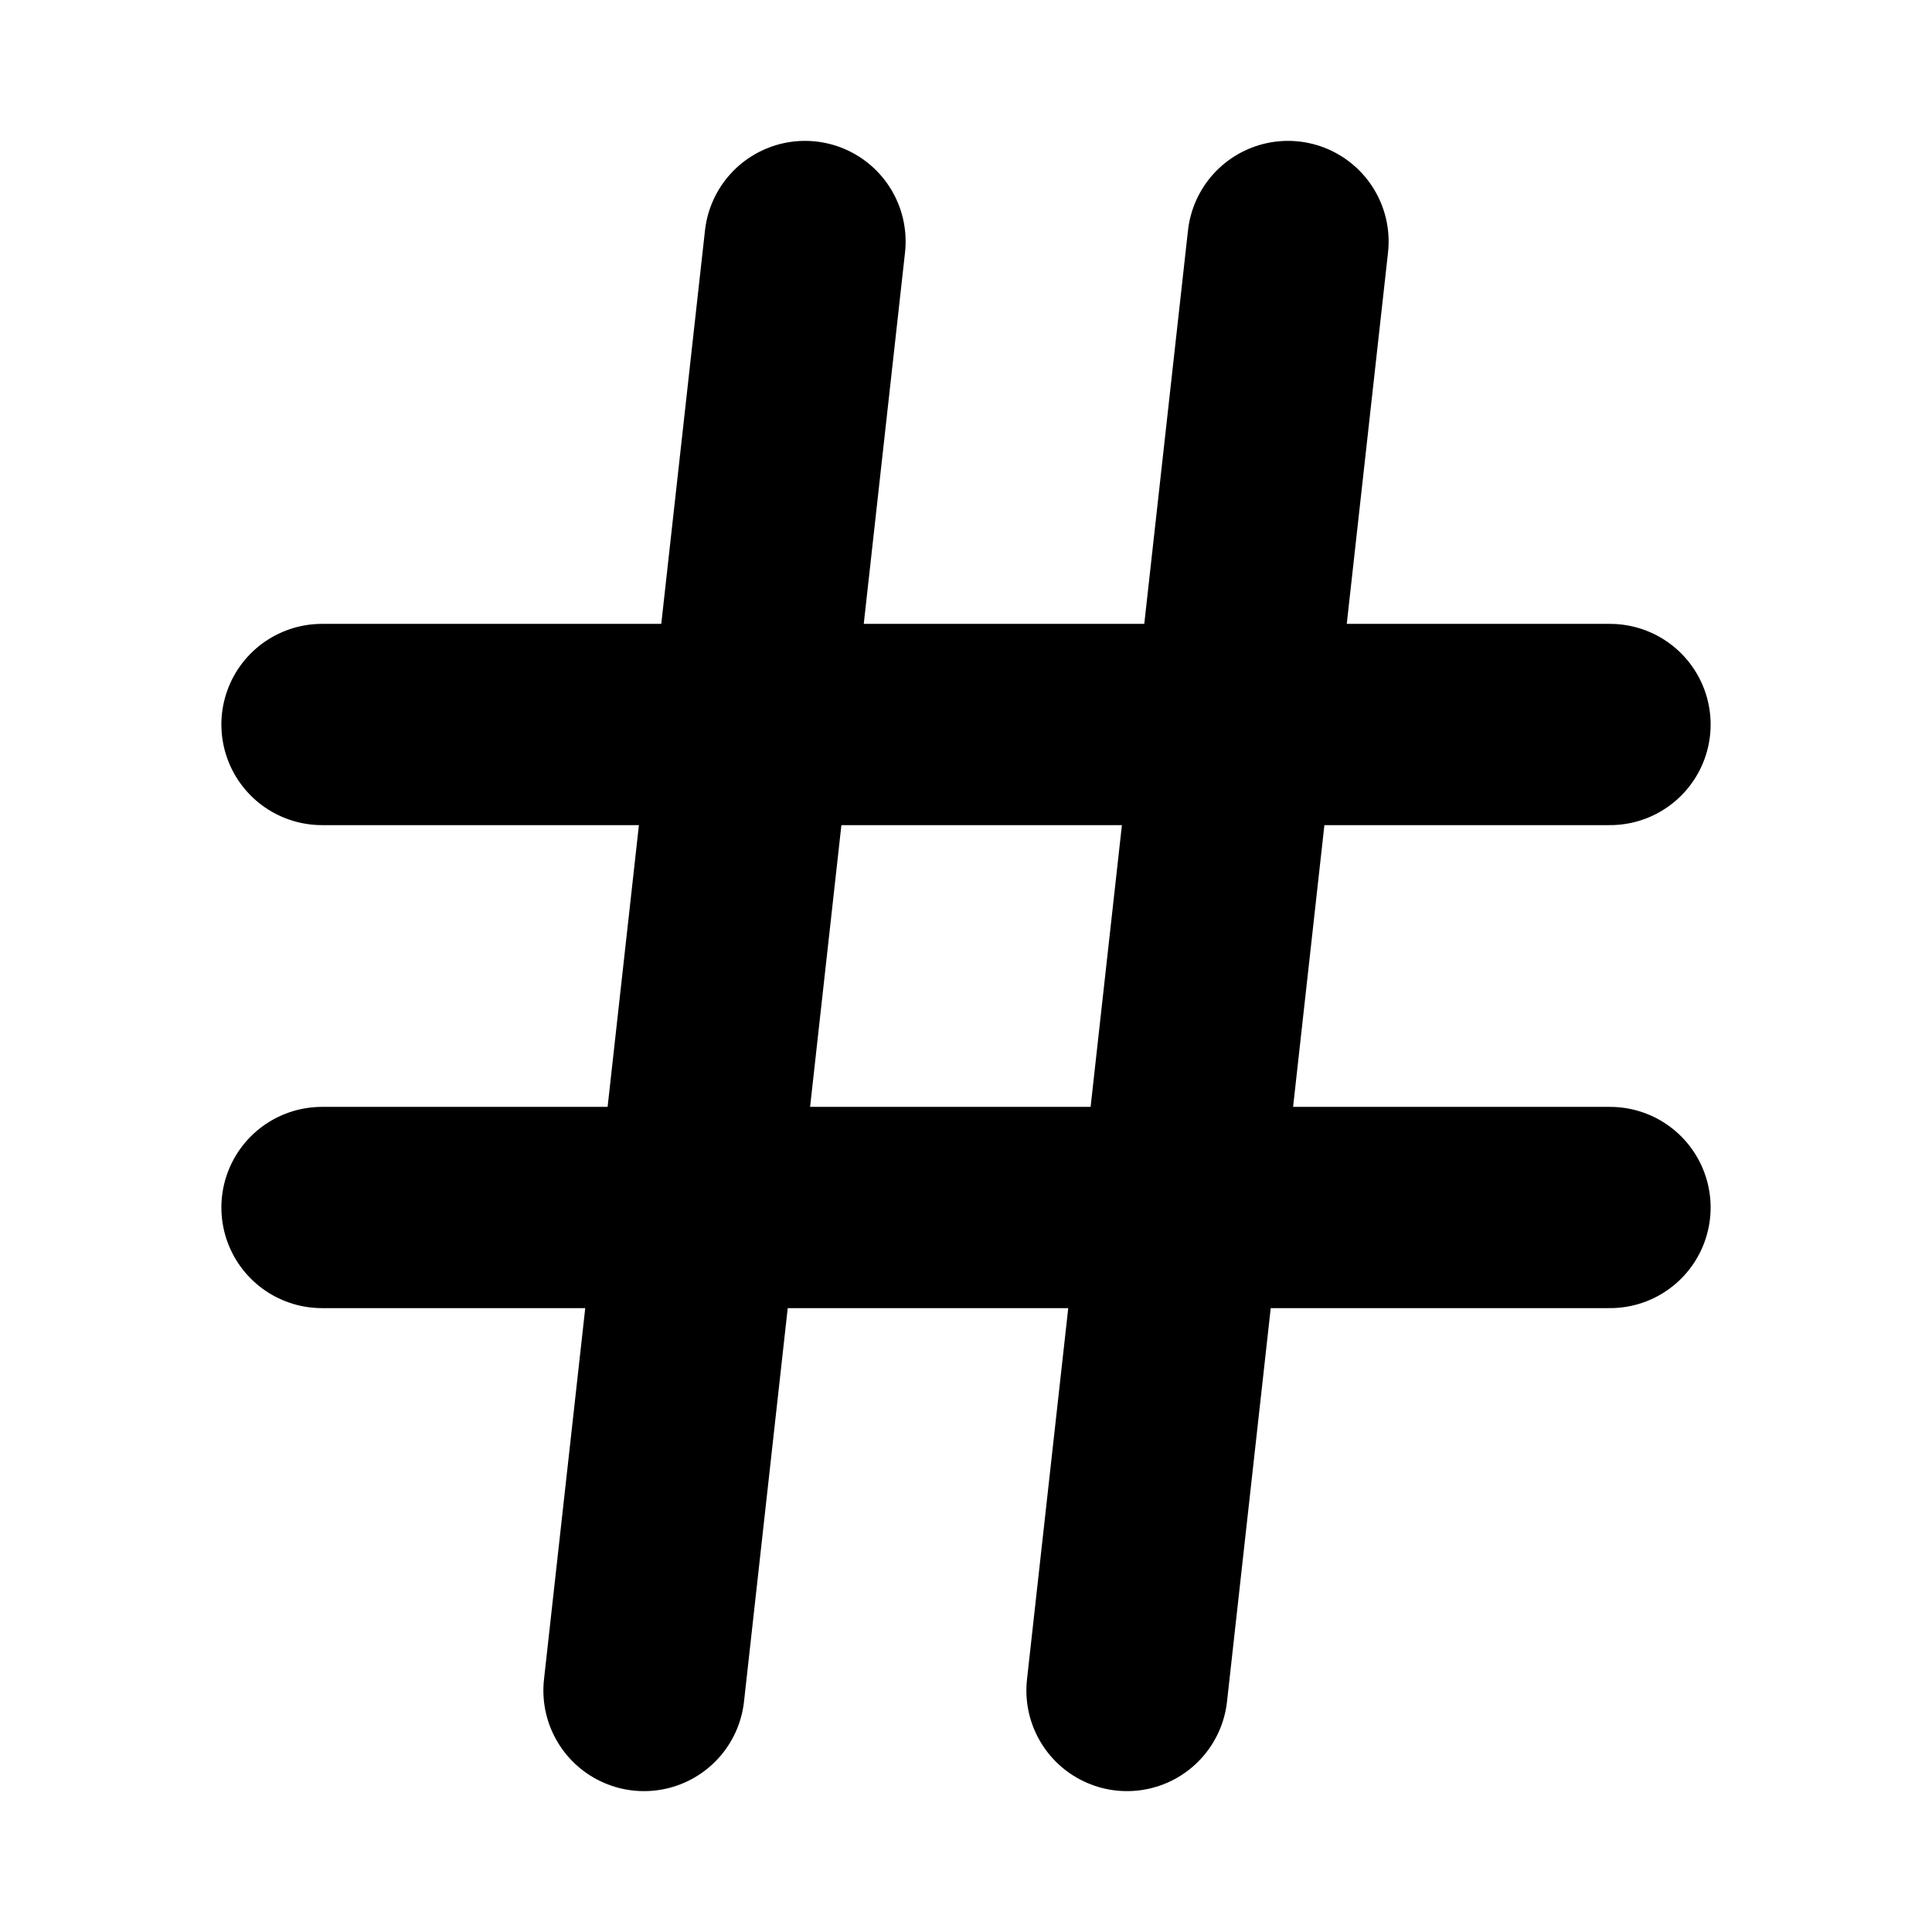 <svg xmlns="http://www.w3.org/2000/svg" width="24" height="24" viewBox="0 0 24 24" fill="none" stroke="currentColor" stroke-width="2.5" stroke-linecap="round" stroke-linejoin="round" class="feather feather-hash"><path d="M4 9h16M4 15h16M10 3L8 21M16 3l-2 18"/></svg>